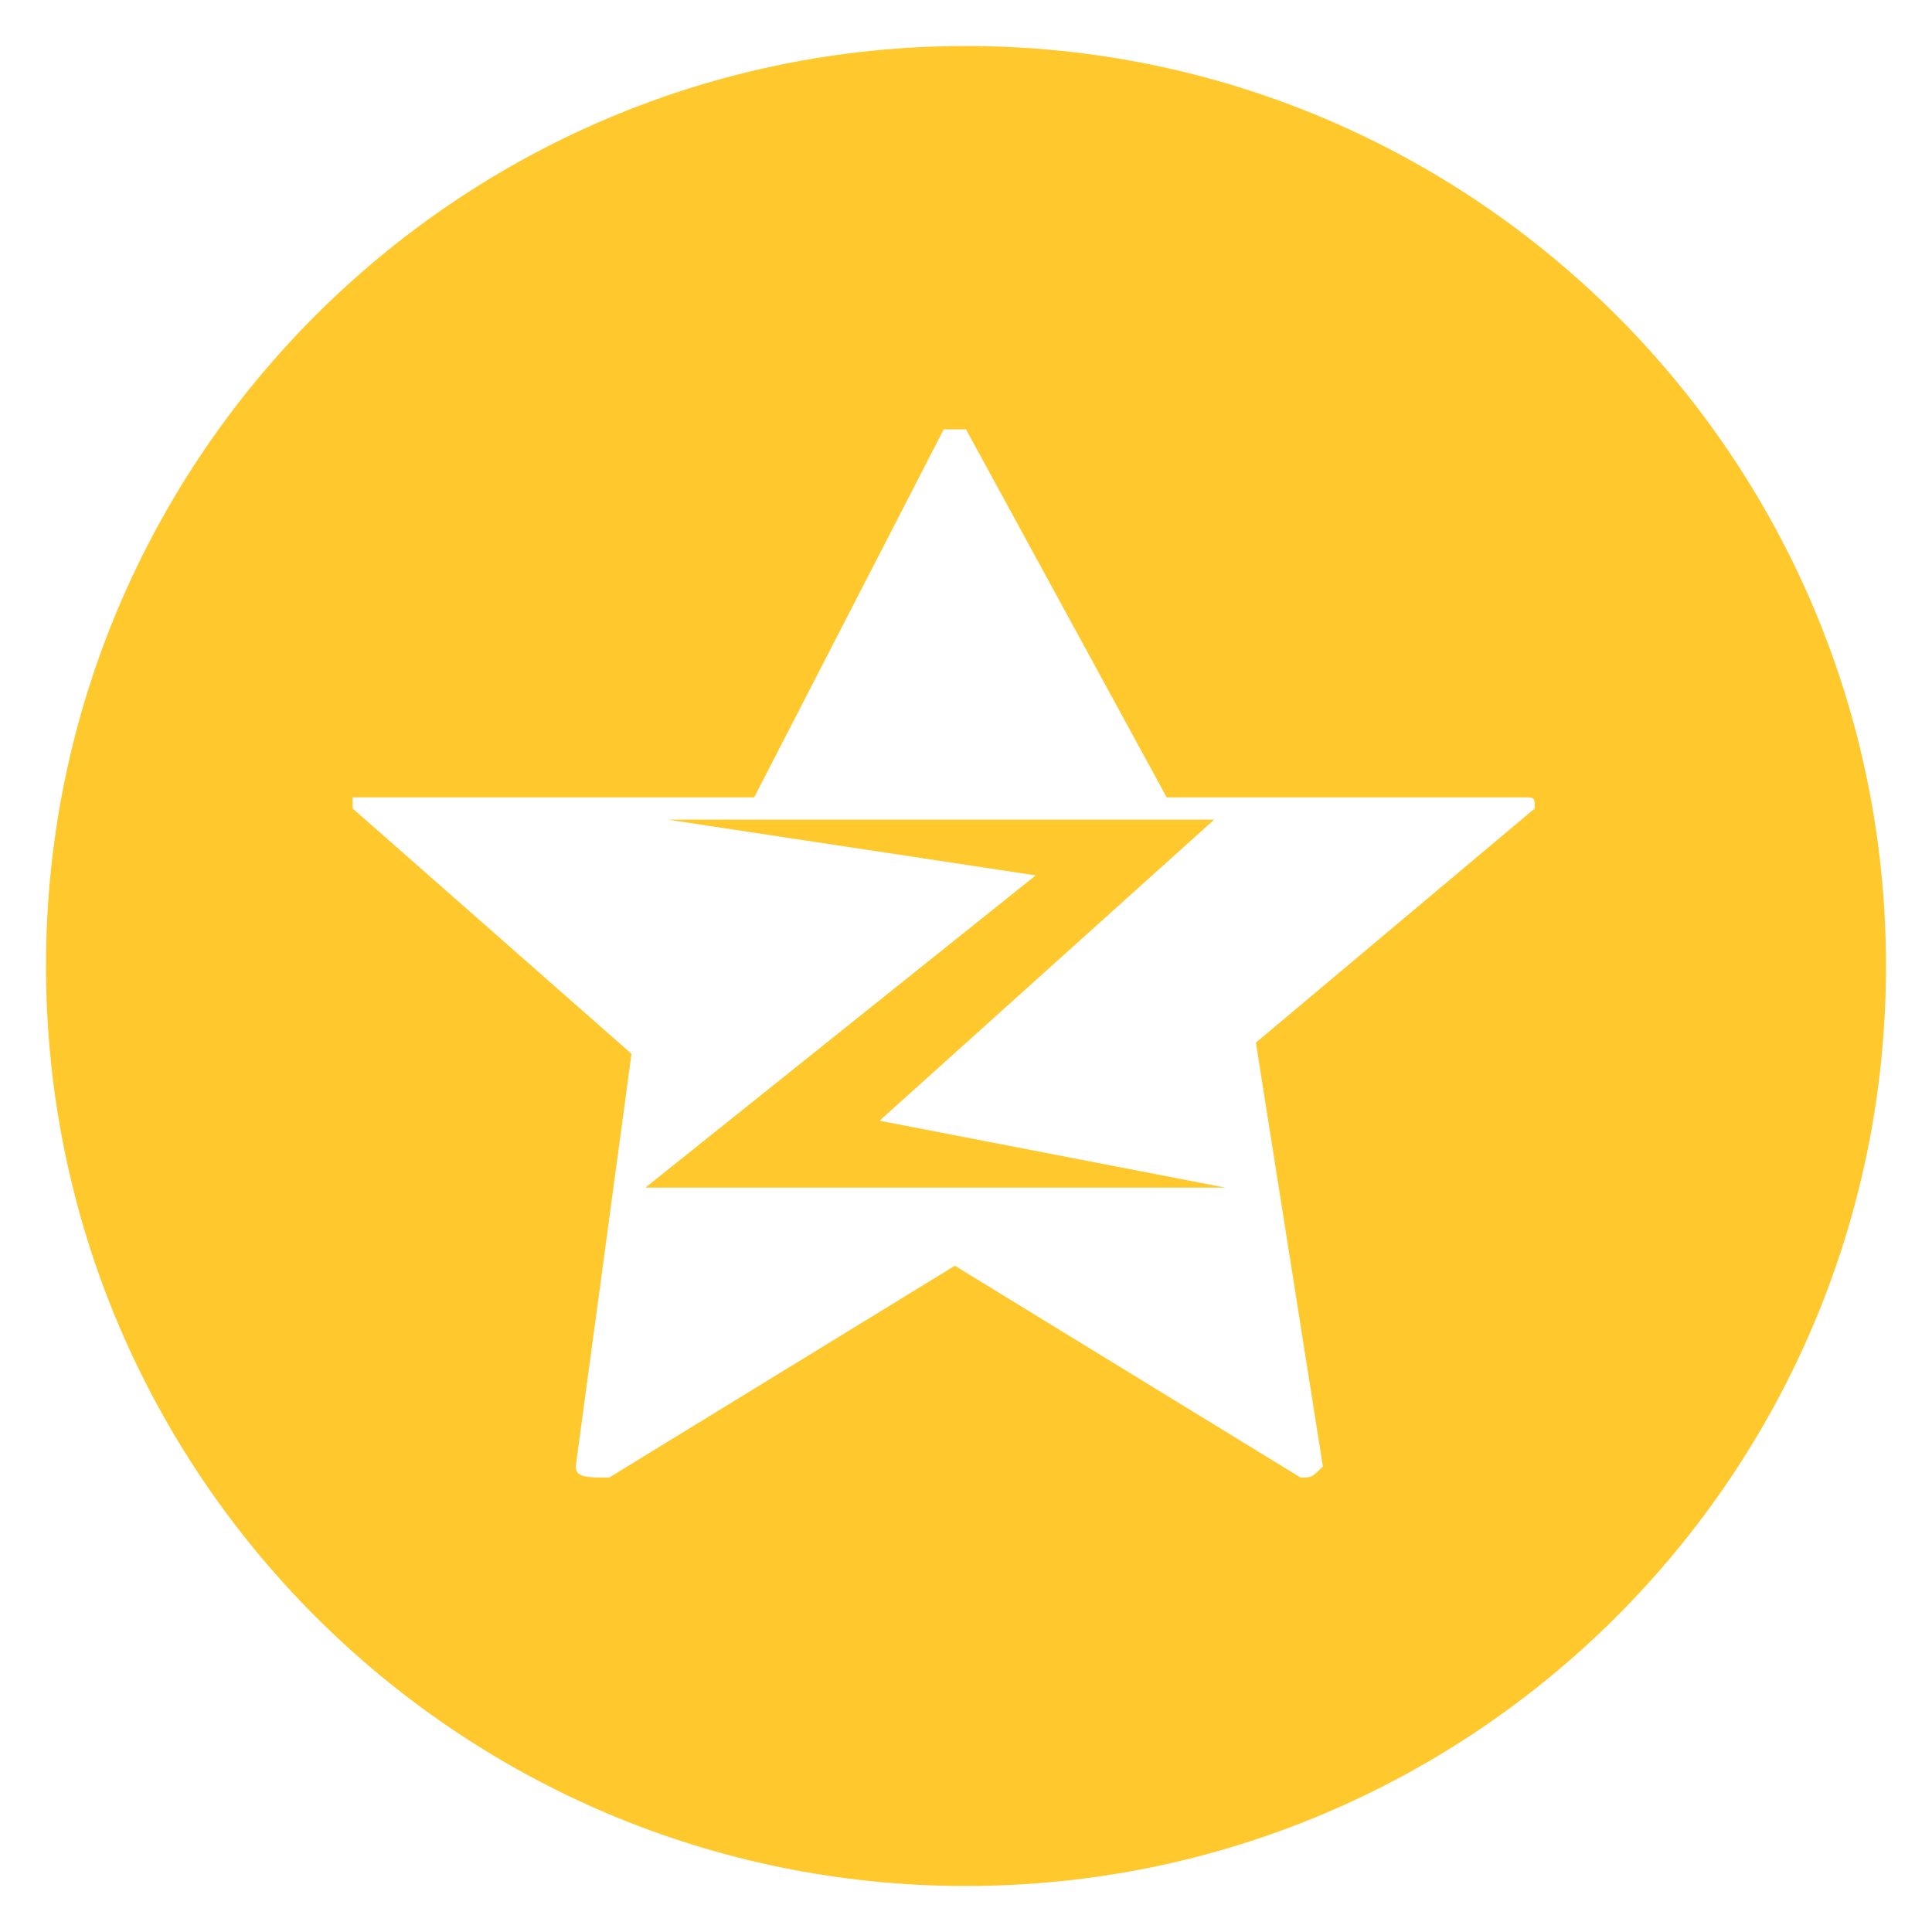 <?xml version="1.0" standalone="no"?><!DOCTYPE svg PUBLIC "-//W3C//DTD SVG 1.1//EN" "http://www.w3.org/Graphics/SVG/1.1/DTD/svg11.dtd"><svg t="1501151215119" class="icon" style="" viewBox="0 0 1024 1024" version="1.1" xmlns="http://www.w3.org/2000/svg" p-id="6258" xmlns:xlink="http://www.w3.org/1999/xlink" width="128" height="128"><defs><style type="text/css"></style></defs><path d="M643.535 434.42h-289.646l195.072 29.55-206.897 165.498h307.371l-183.247-35.474z" fill="#FFC82D" p-id="6259"></path><path d="M512 24.381C242.688 24.381 24.381 242.688 24.381 512s218.307 487.619 487.619 487.619 487.619-218.307 487.619-487.619S781.312 24.381 512 24.381z m189.147 752.859c-5.9 5.9-5.9 5.9-11.8 5.9l-183.247-112.274-183.223 112.274c-11.8 0-17.725 0-17.725-5.9l29.55-218.697-147.773-130.024v-5.9h212.797l100.474-195.048H512l106.374 195.048h189.147c5.9 0 5.9 0 5.9 5.9l-147.773 124.099 35.499 224.622z" fill="#FFC82D" p-id="6260"></path></svg>